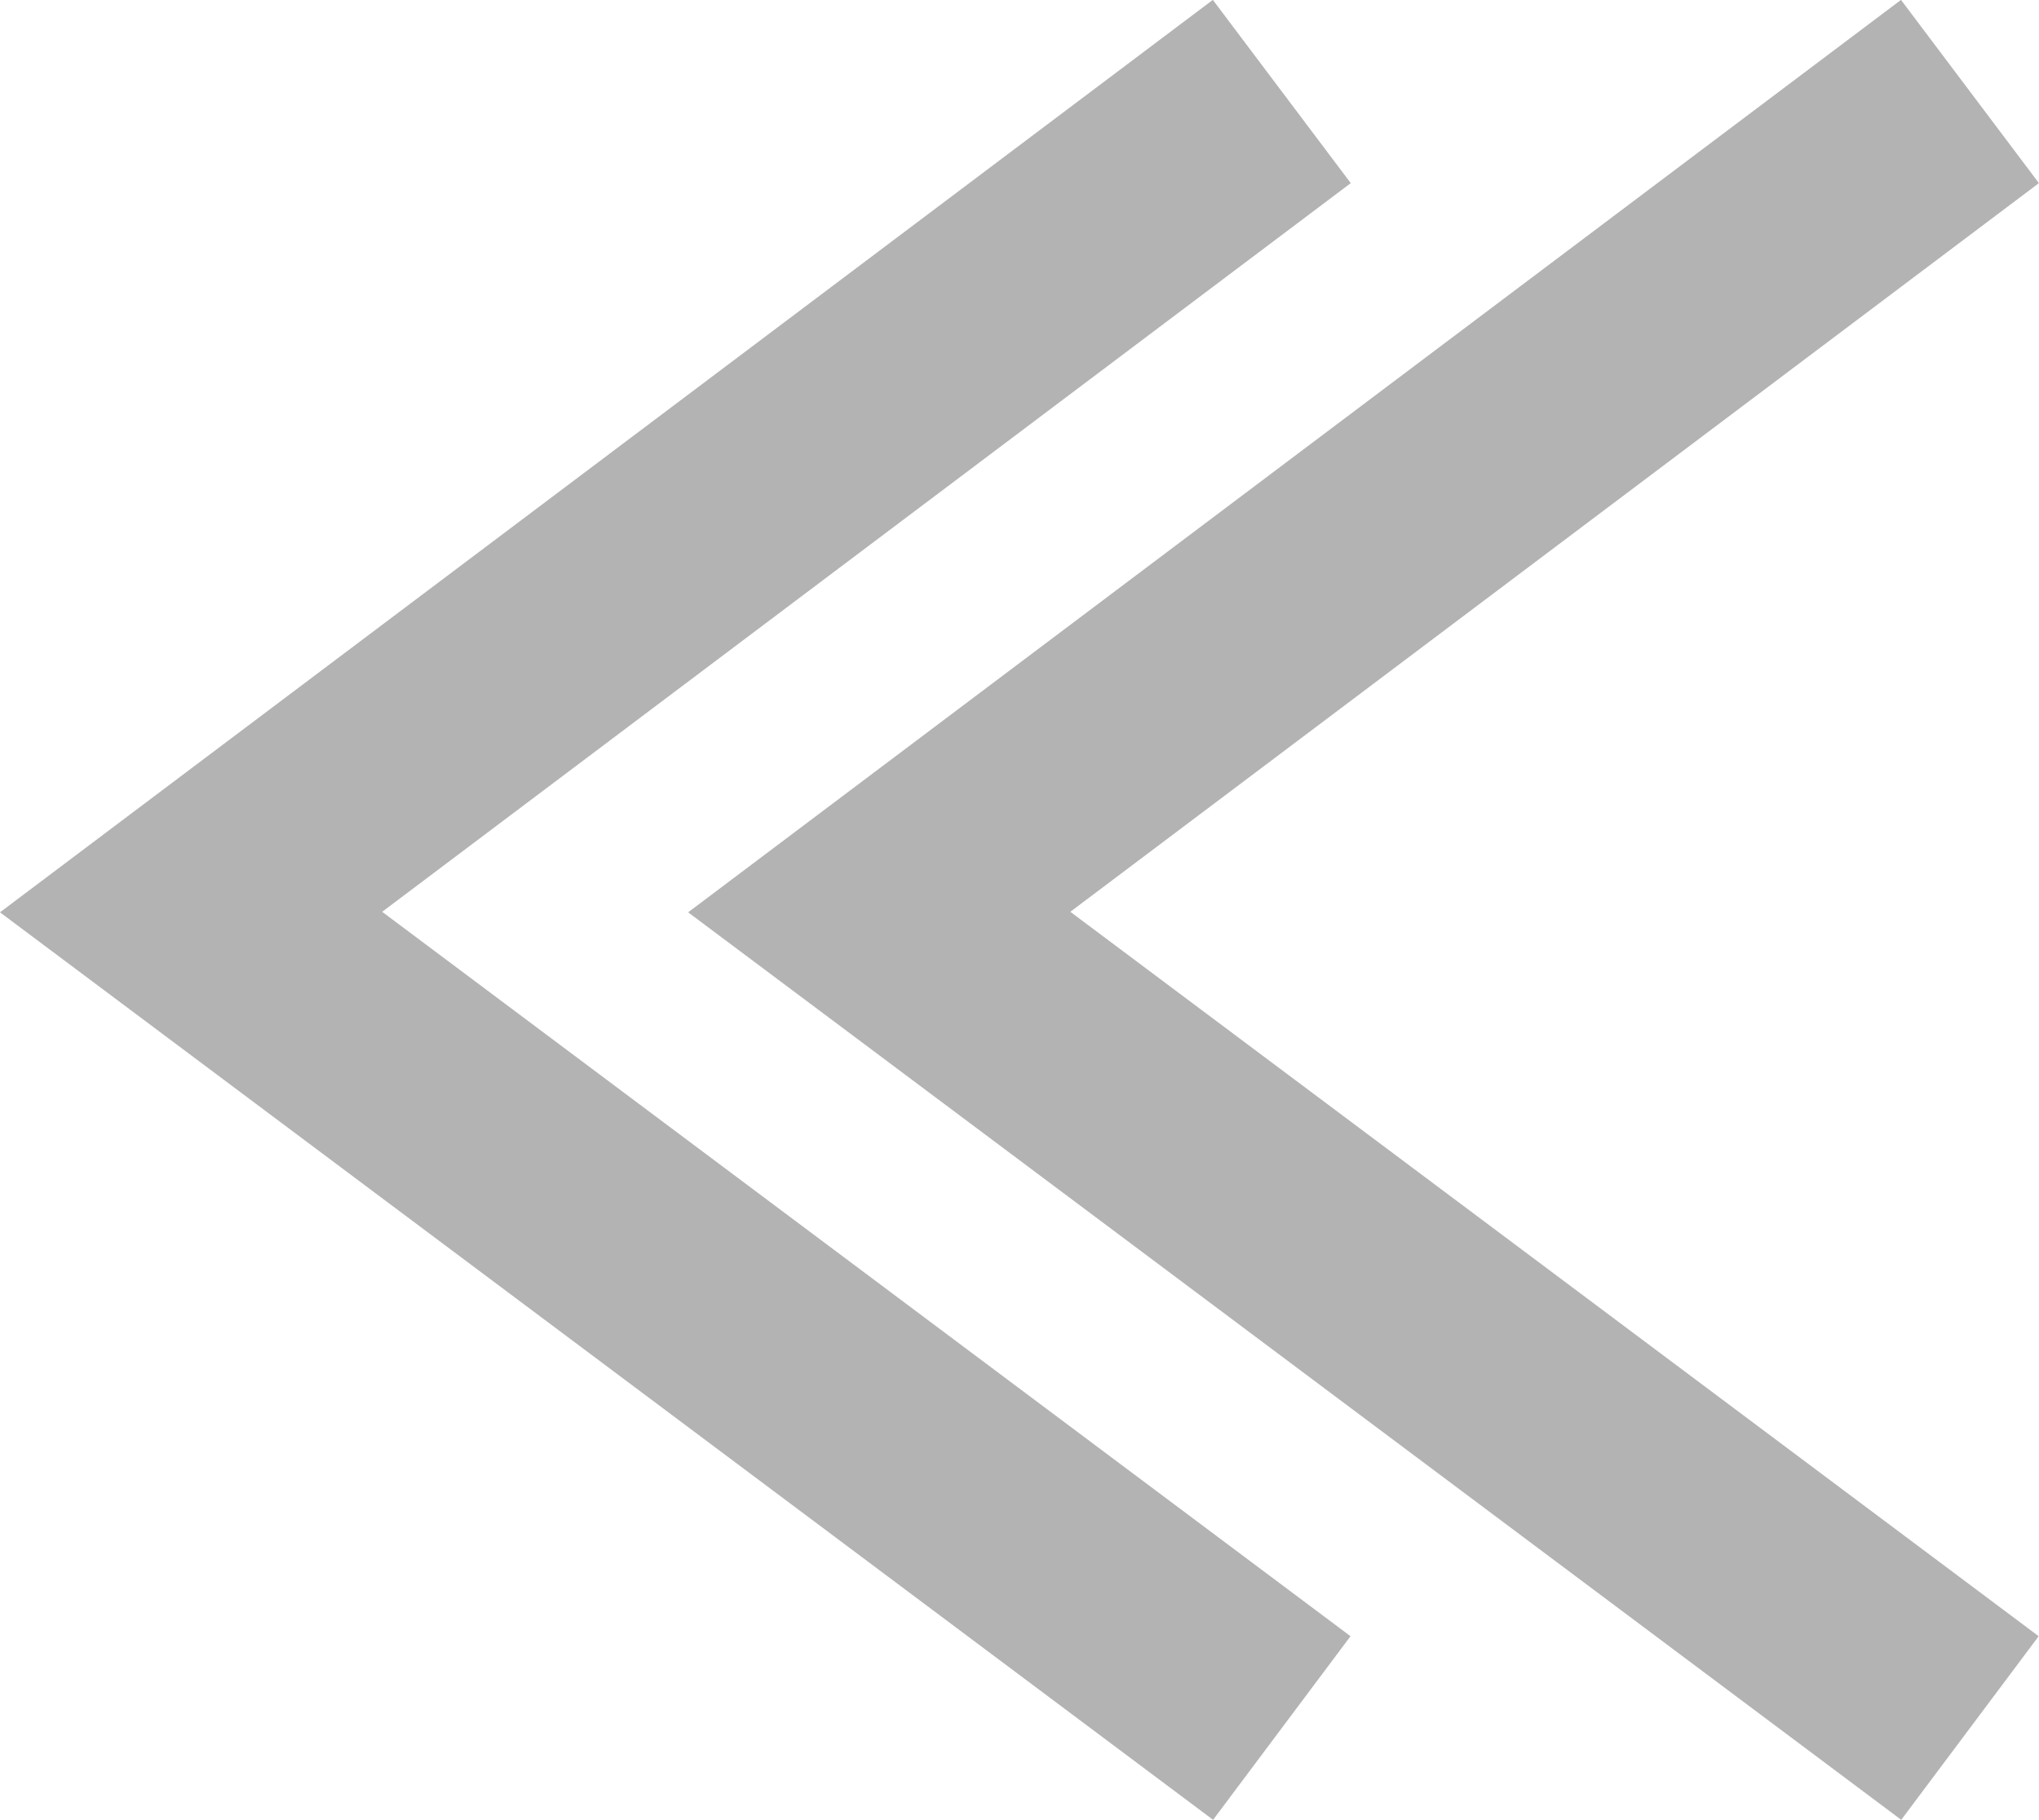<svg xmlns="http://www.w3.org/2000/svg" width="8.889" height="7.936" viewBox="0 0 8.889 7.936">
    <g data-name="그룹 1976">
        <path data-name="패스 356" d="m5269.046 7413.288-4.755 3.578 4.755 3.558" transform="translate(-5260.458 -7412.889)" style="fill:none;stroke:#b3b3b3"/>
        <path data-name="패스 357" d="m5269.046 7413.288-4.755 3.578 4.755 3.558" transform="translate(-5263.458 -7412.889)" style="fill:none;stroke:#b3b3b3"/>
    </g>
</svg>
